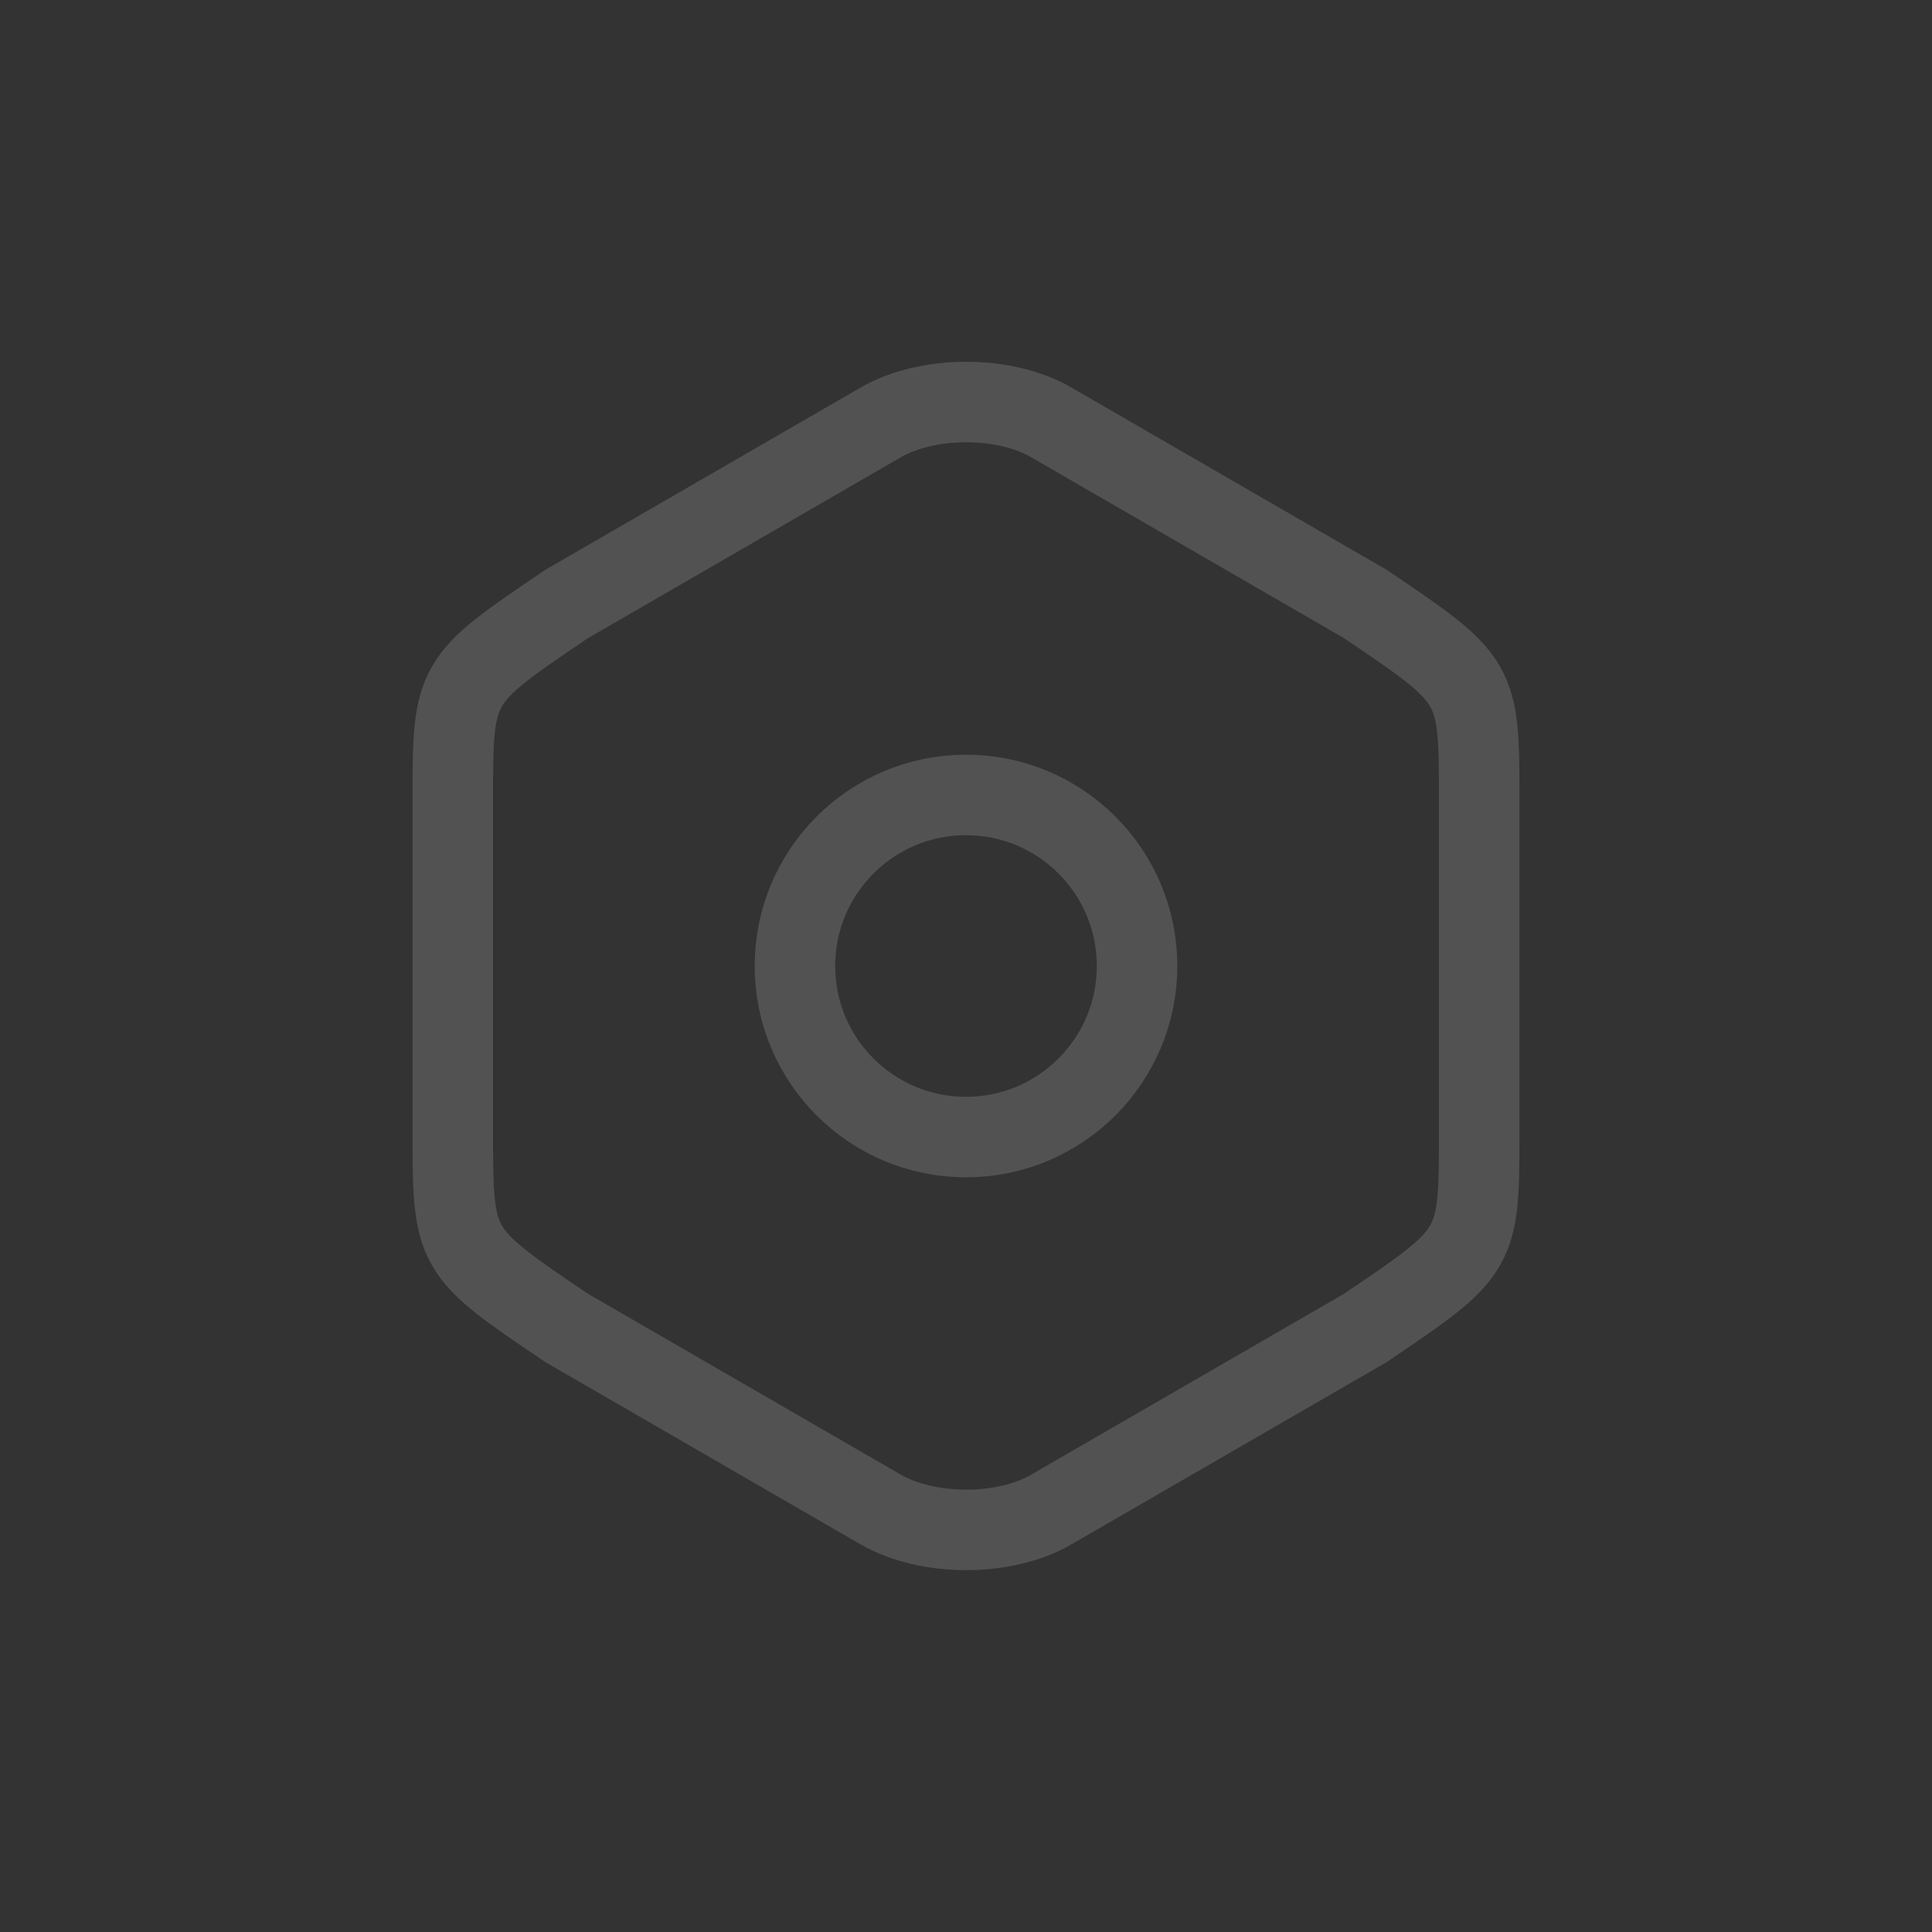 <svg width="48" height="48" viewBox="0 0 48 48" fill="none" xmlns="http://www.w3.org/2000/svg">
<rect x="0" y="0" width="48" height="48" fill="#333333" stroke="none"/>
<g opacity="0.16">
<path d="M11.25 19.905V28.079C11.25 31.082 11.25 31.082 14.083 32.995L21.875 37.5C23.051 38.18 24.963 38.18 26.125 37.5L33.917 32.995C36.75 31.082 36.75 31.082 36.75 28.093V19.905C36.75 16.916 36.75 16.916 33.917 15.003L26.125 10.498C24.963 9.818 23.051 9.818 21.875 10.498L14.083 15.003C11.25 16.916 11.25 16.916 11.25 19.905Z" stroke="#FAFAFA" stroke-width="2" stroke-linecap="round" stroke-linejoin="round"/>
<path d="M24 28.25C26.347 28.25 28.25 26.347 28.25 24C28.25 21.653 26.347 19.75 24 19.75C21.653 19.75 19.75 21.653 19.75 24C19.75 26.347 21.653 28.25 24 28.25Z" stroke="#FAFAFA" stroke-width="2" stroke-linecap="round" stroke-linejoin="round"/>
</g>
</svg>
